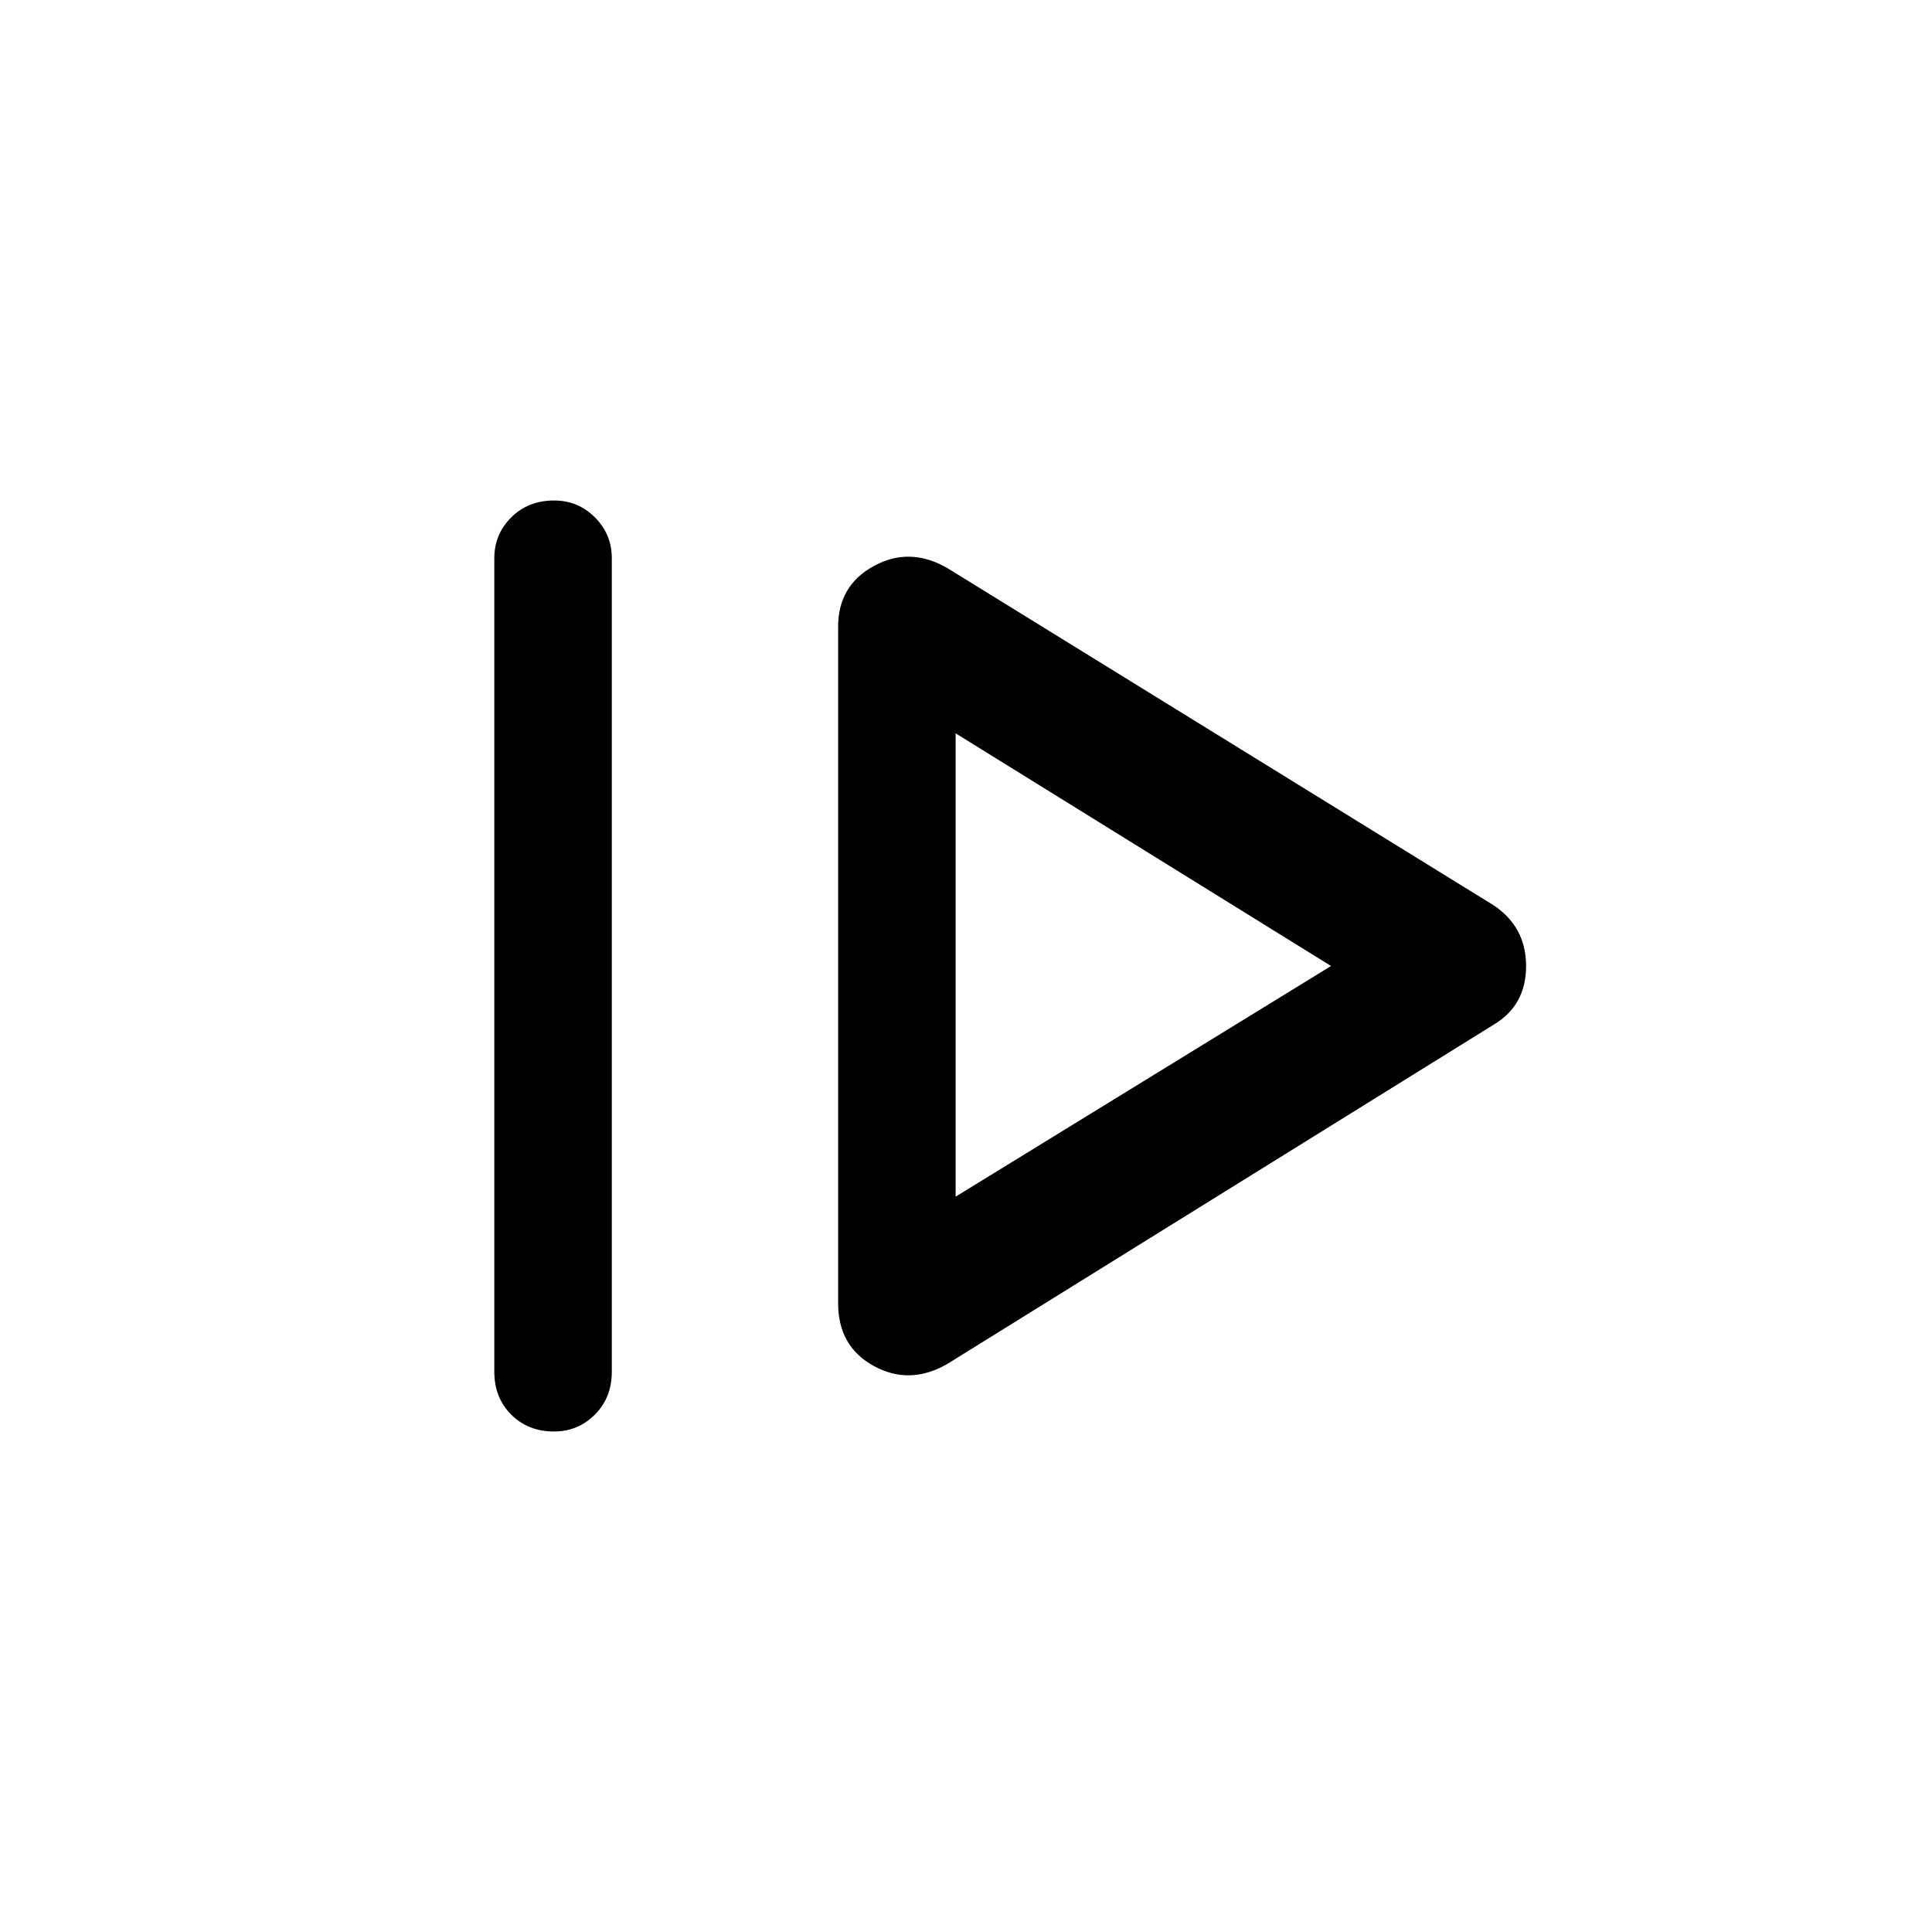 <svg xmlns="http://www.w3.org/2000/svg" height="48" viewBox="0 96 960 960" width="48"><path d="M245.617 777.614V373.386q0-11.894 8.405-20.293t21.307-8.399q11.903 0 20.287 8.399 8.385 8.399 8.385 20.293v404.228q0 12.894-8.405 21.293t-20.307 8.399q-12.903 0-21.287-8.399-8.385-8.399-8.385-21.293Zm224.922-3.77q-18.615 10.616-36.346.91-17.731-9.705-17.731-31.14V407.386q0-20.435 17.731-30.14 17.731-9.706 36.346.91l271.536 167.613q16.23 10.753 16.23 30.3 0 19.546-16.23 29.162L470.539 773.844Zm4.307-83.229L661.384 576 474.846 460.385v230.23Zm0-114.615Z"/></svg>